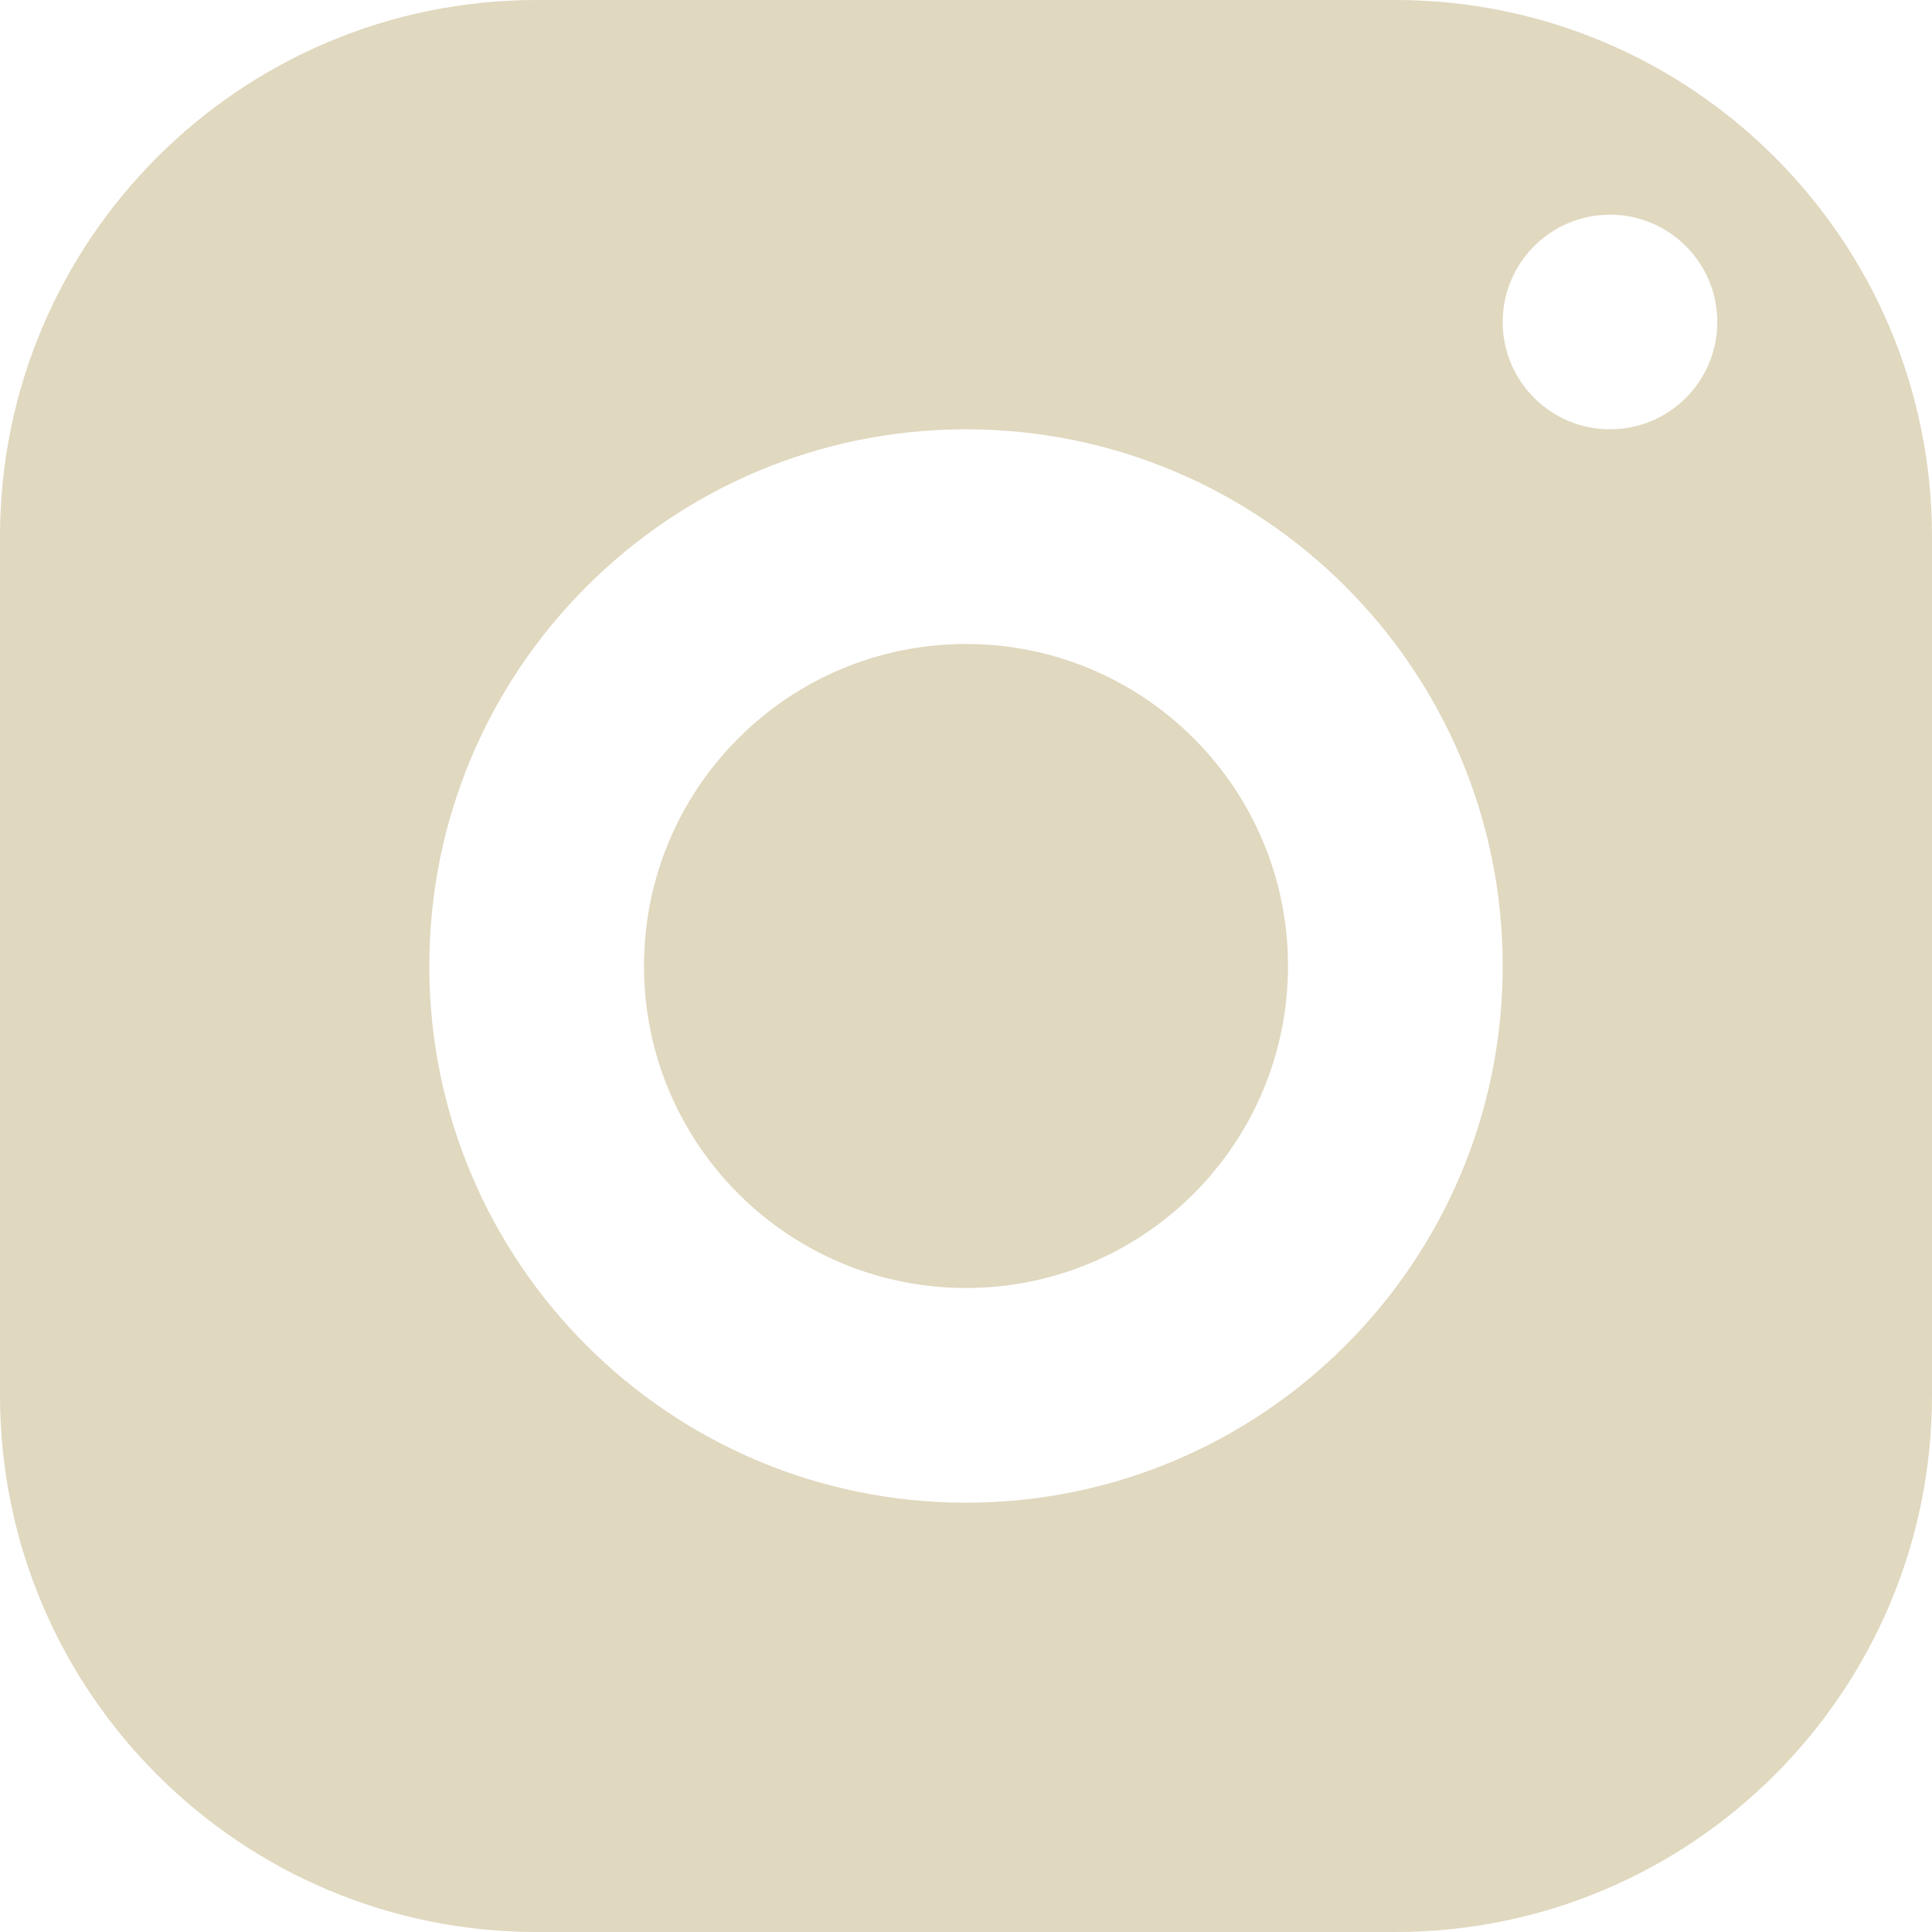 <svg xmlns="http://www.w3.org/2000/svg" width="24" height="24" fill="none" viewBox="0 0 24 24"><path fill="#E0D8BF" d="M17.333 0H6.667C2.985 0 0 2.985 0 6.667V17.333C0 21.015 2.985 24 6.667 24H17.333C21.015 24 24 21.015 24 17.333V6.667C24 2.985 21.015 0 17.333 0ZM12 18.667C8.319 18.667 5.333 15.681 5.333 12C5.333 8.319 8.319 5.333 12 5.333C15.681 5.333 18.667 8.319 18.667 12C18.667 15.681 15.681 18.667 12 18.667ZM20 5.333C19.264 5.333 18.667 4.736 18.667 4C18.667 3.264 19.264 2.667 20 2.667C20.736 2.667 21.333 3.264 21.333 4C21.333 4.736 20.736 5.333 20 5.333Z"/><path fill="#E0D8BF" d="M12 16C14.209 16 16 14.209 16 12C16 9.791 14.209 8 12 8C9.791 8 8 9.791 8 12C8 14.209 9.791 16 12 16Z"/></svg>